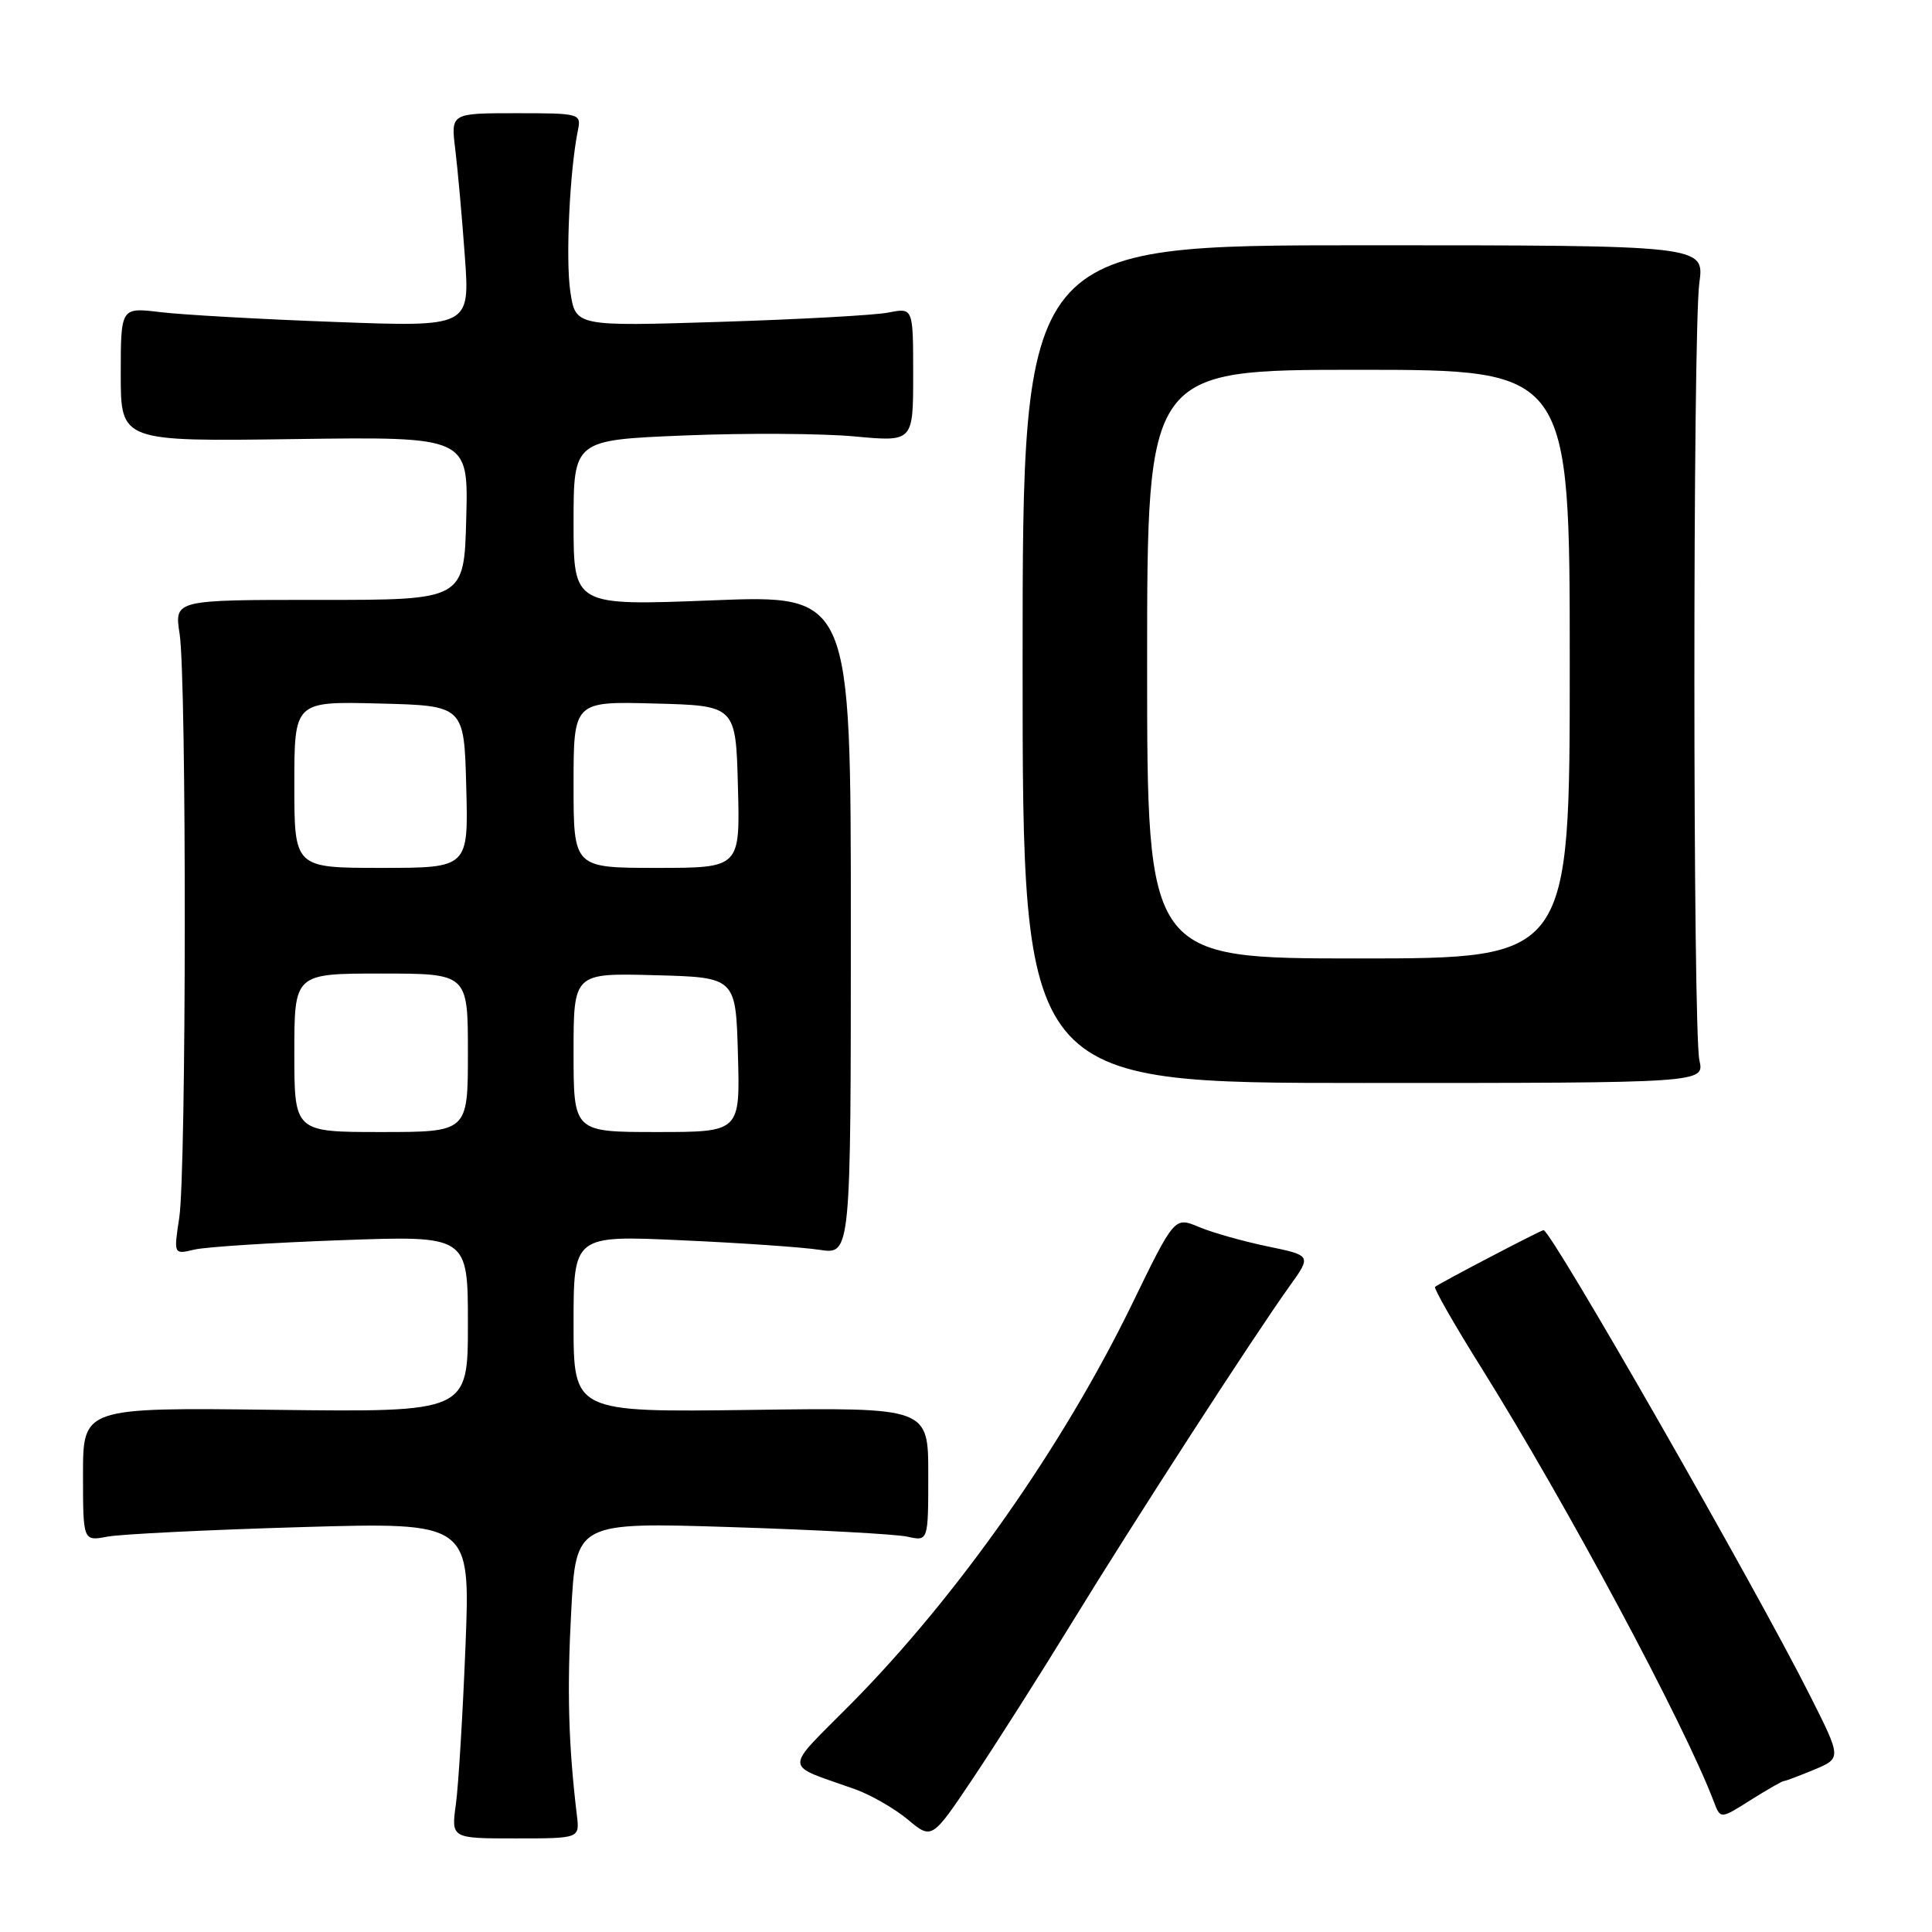 <?xml version="1.0" encoding="UTF-8" standalone="no"?>
<!DOCTYPE svg PUBLIC "-//W3C//DTD SVG 1.1//EN" "http://www.w3.org/Graphics/SVG/1.1/DTD/svg11.dtd" >
<svg xmlns="http://www.w3.org/2000/svg" xmlns:xlink="http://www.w3.org/1999/xlink" version="1.1" viewBox="0 0 256 256">
 <g >
 <path fill="currentColor"
d=" M 76.44 240.55 C 75.32 231.17 75.12 224.04 75.69 213.49 C 76.32 201.70 76.32 201.70 96.91 202.35 C 108.23 202.71 118.74 203.28 120.25 203.62 C 123.00 204.23 123.00 204.23 123.00 195.37 C 123.00 186.50 123.00 186.50 99.50 186.82 C 76.00 187.13 76.00 187.13 76.00 175.41 C 76.00 163.69 76.00 163.69 90.25 164.34 C 98.09 164.69 106.35 165.26 108.62 165.61 C 112.74 166.23 112.74 166.23 112.74 122.53 C 112.74 78.82 112.74 78.82 94.37 79.55 C 76.00 80.27 76.00 80.27 76.00 69.28 C 76.00 58.30 76.00 58.30 90.75 57.70 C 98.86 57.37 108.99 57.43 113.25 57.83 C 121.00 58.55 121.00 58.55 121.00 49.66 C 121.00 40.77 121.00 40.77 117.75 41.41 C 115.96 41.77 105.90 42.32 95.38 42.65 C 76.26 43.25 76.26 43.25 75.57 38.63 C 74.93 34.36 75.49 22.55 76.58 17.25 C 77.03 15.05 76.83 15.00 68.39 15.00 C 59.74 15.00 59.74 15.00 60.32 19.75 C 60.64 22.36 61.22 28.74 61.59 33.91 C 62.28 43.33 62.28 43.33 44.39 42.66 C 34.55 42.30 24.14 41.71 21.25 41.36 C 16.00 40.72 16.00 40.72 16.00 49.61 C 16.00 58.50 16.00 58.50 39.03 58.18 C 62.07 57.86 62.07 57.86 61.78 68.68 C 61.50 79.50 61.50 79.50 42.30 79.49 C 23.10 79.48 23.10 79.48 23.80 83.99 C 24.74 90.04 24.70 155.21 23.75 161.37 C 23.01 166.23 23.01 166.23 25.75 165.58 C 27.26 165.22 36.04 164.66 45.25 164.33 C 62.00 163.72 62.00 163.72 62.00 175.42 C 62.00 187.12 62.00 187.12 36.50 186.81 C 11.00 186.50 11.00 186.50 11.00 195.36 C 11.00 204.23 11.00 204.23 14.25 203.61 C 16.04 203.28 27.59 202.71 39.91 202.35 C 62.33 201.70 62.33 201.70 61.68 218.10 C 61.32 227.12 60.75 236.55 60.41 239.05 C 59.78 243.60 59.78 243.60 68.30 243.60 C 76.81 243.60 76.81 243.60 76.44 240.55 Z  M 142.05 214.98 C 150.34 201.45 166.16 177.00 170.87 170.43 C 173.79 166.36 173.79 166.36 167.94 165.15 C 164.72 164.48 160.63 163.33 158.86 162.58 C 155.63 161.22 155.63 161.22 149.97 172.86 C 140.82 191.66 126.89 211.48 112.81 225.72 C 103.73 234.89 103.68 233.65 113.30 237.08 C 115.39 237.83 118.54 239.64 120.29 241.10 C 123.48 243.76 123.48 243.76 128.93 235.63 C 131.92 231.16 137.83 221.87 142.05 214.98 Z  M 236.36 236.00 C 236.58 236.00 238.39 235.32 240.38 234.49 C 244.01 232.97 244.01 232.97 239.87 224.74 C 232.58 210.24 205.54 163.00 204.53 163.00 C 204.17 163.00 190.56 170.12 190.15 170.52 C 189.96 170.71 192.70 175.51 196.25 181.18 C 207.64 199.41 223.13 228.33 227.09 238.72 C 227.97 241.05 227.97 241.05 231.96 238.52 C 234.16 237.14 236.14 236.00 236.36 236.00 Z  M 225.18 140.50 C 224.30 136.59 224.29 44.03 225.17 37.50 C 225.85 32.50 225.85 32.50 180.67 32.50 C 135.50 32.50 135.50 32.50 135.50 88.00 C 135.50 143.50 135.50 143.50 180.68 143.50 C 225.85 143.50 225.85 143.50 225.18 140.50 Z  M 39.00 139.50 C 39.00 129.00 39.00 129.00 50.50 129.00 C 62.00 129.00 62.00 129.00 62.00 139.50 C 62.00 150.00 62.00 150.00 50.50 150.00 C 39.00 150.00 39.00 150.00 39.00 139.50 Z  M 76.00 139.47 C 76.00 128.93 76.00 128.93 86.75 129.22 C 97.50 129.50 97.50 129.50 97.78 139.75 C 98.07 150.00 98.07 150.00 87.03 150.00 C 76.00 150.00 76.00 150.00 76.00 139.47 Z  M 39.00 103.97 C 39.00 92.93 39.00 92.93 50.25 93.22 C 61.50 93.50 61.50 93.50 61.78 104.25 C 62.07 115.00 62.07 115.00 50.53 115.00 C 39.00 115.00 39.00 115.00 39.00 103.97 Z  M 76.00 103.97 C 76.00 92.93 76.00 92.93 86.75 93.22 C 97.50 93.50 97.50 93.50 97.78 104.25 C 98.07 115.00 98.07 115.00 87.03 115.00 C 76.00 115.00 76.00 115.00 76.00 103.97 Z  M 152.00 88.00 C 152.00 49.00 152.00 49.00 180.00 49.00 C 208.00 49.00 208.00 49.00 208.00 88.00 C 208.00 127.00 208.00 127.00 180.00 127.00 C 152.00 127.00 152.00 127.00 152.00 88.00 Z "/>
</g>
</svg>